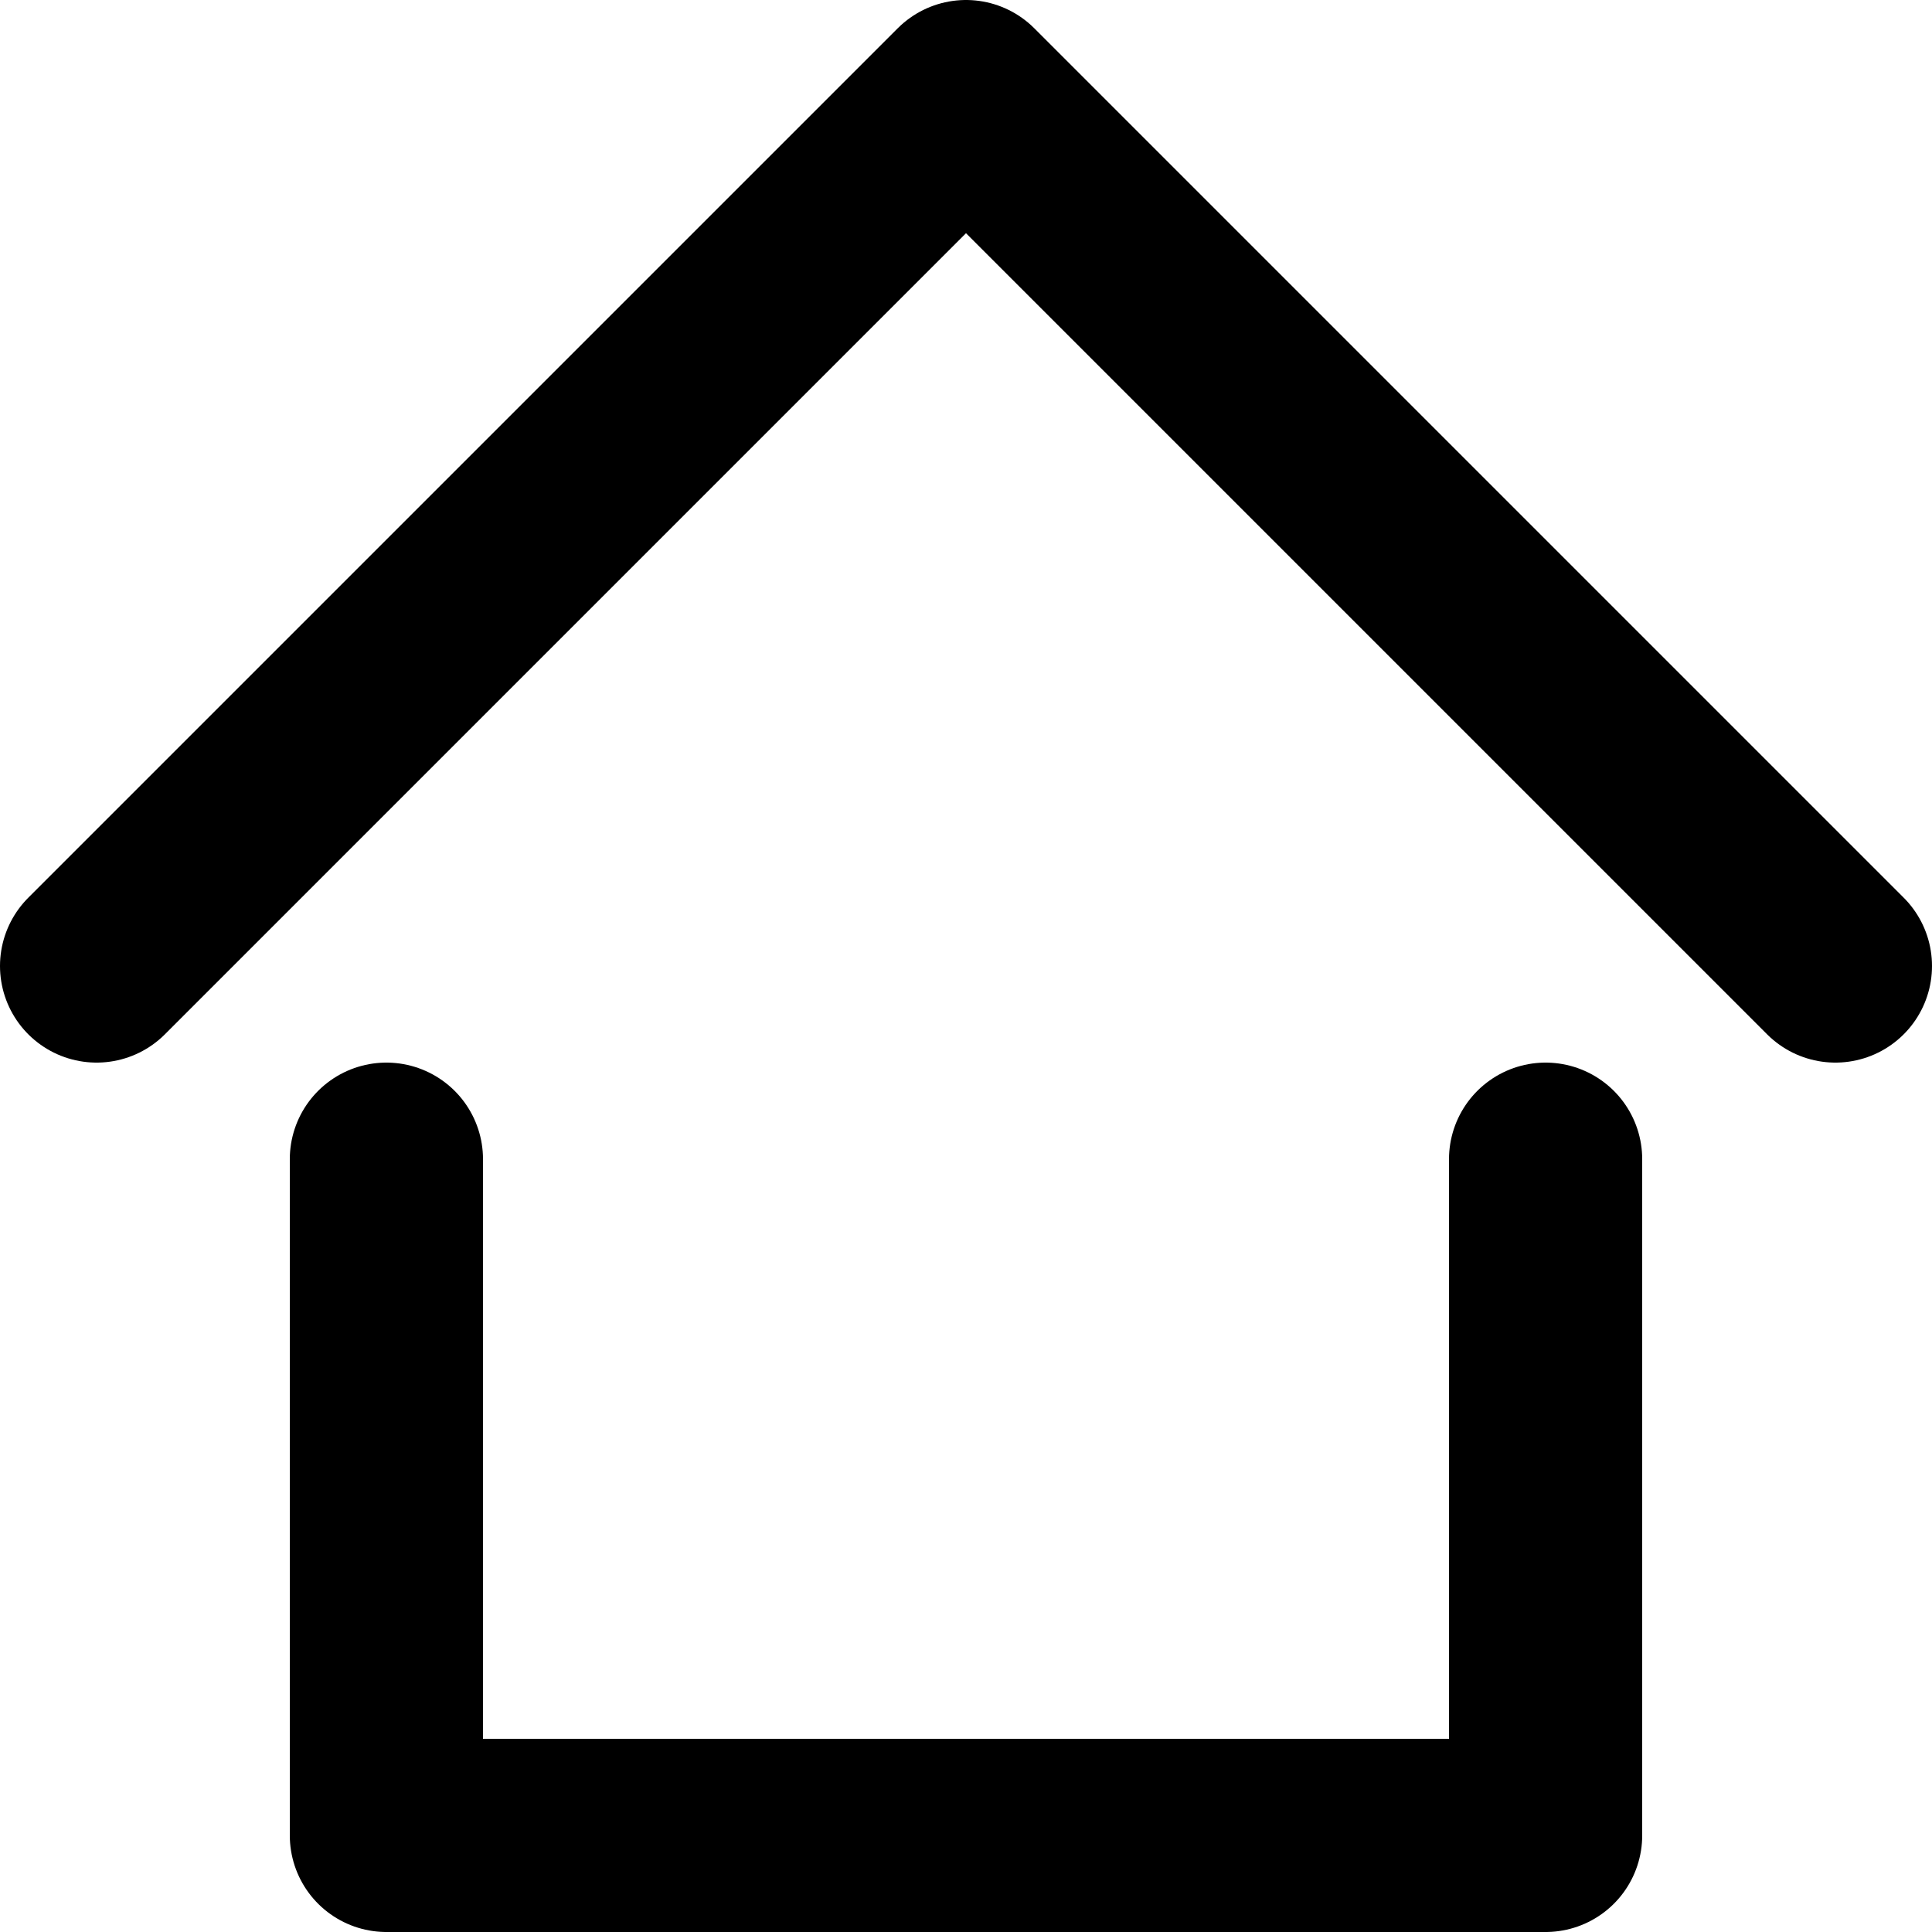 <svg viewBox="0 0 140 140" xmlns="http://www.w3.org/2000/svg"><path d="M28 84V133H112V84M7 70L70 7L133 70" fill="none" stroke="currentColor" stroke-width="14" stroke-linecap="round" stroke-linejoin="round"/></svg>
